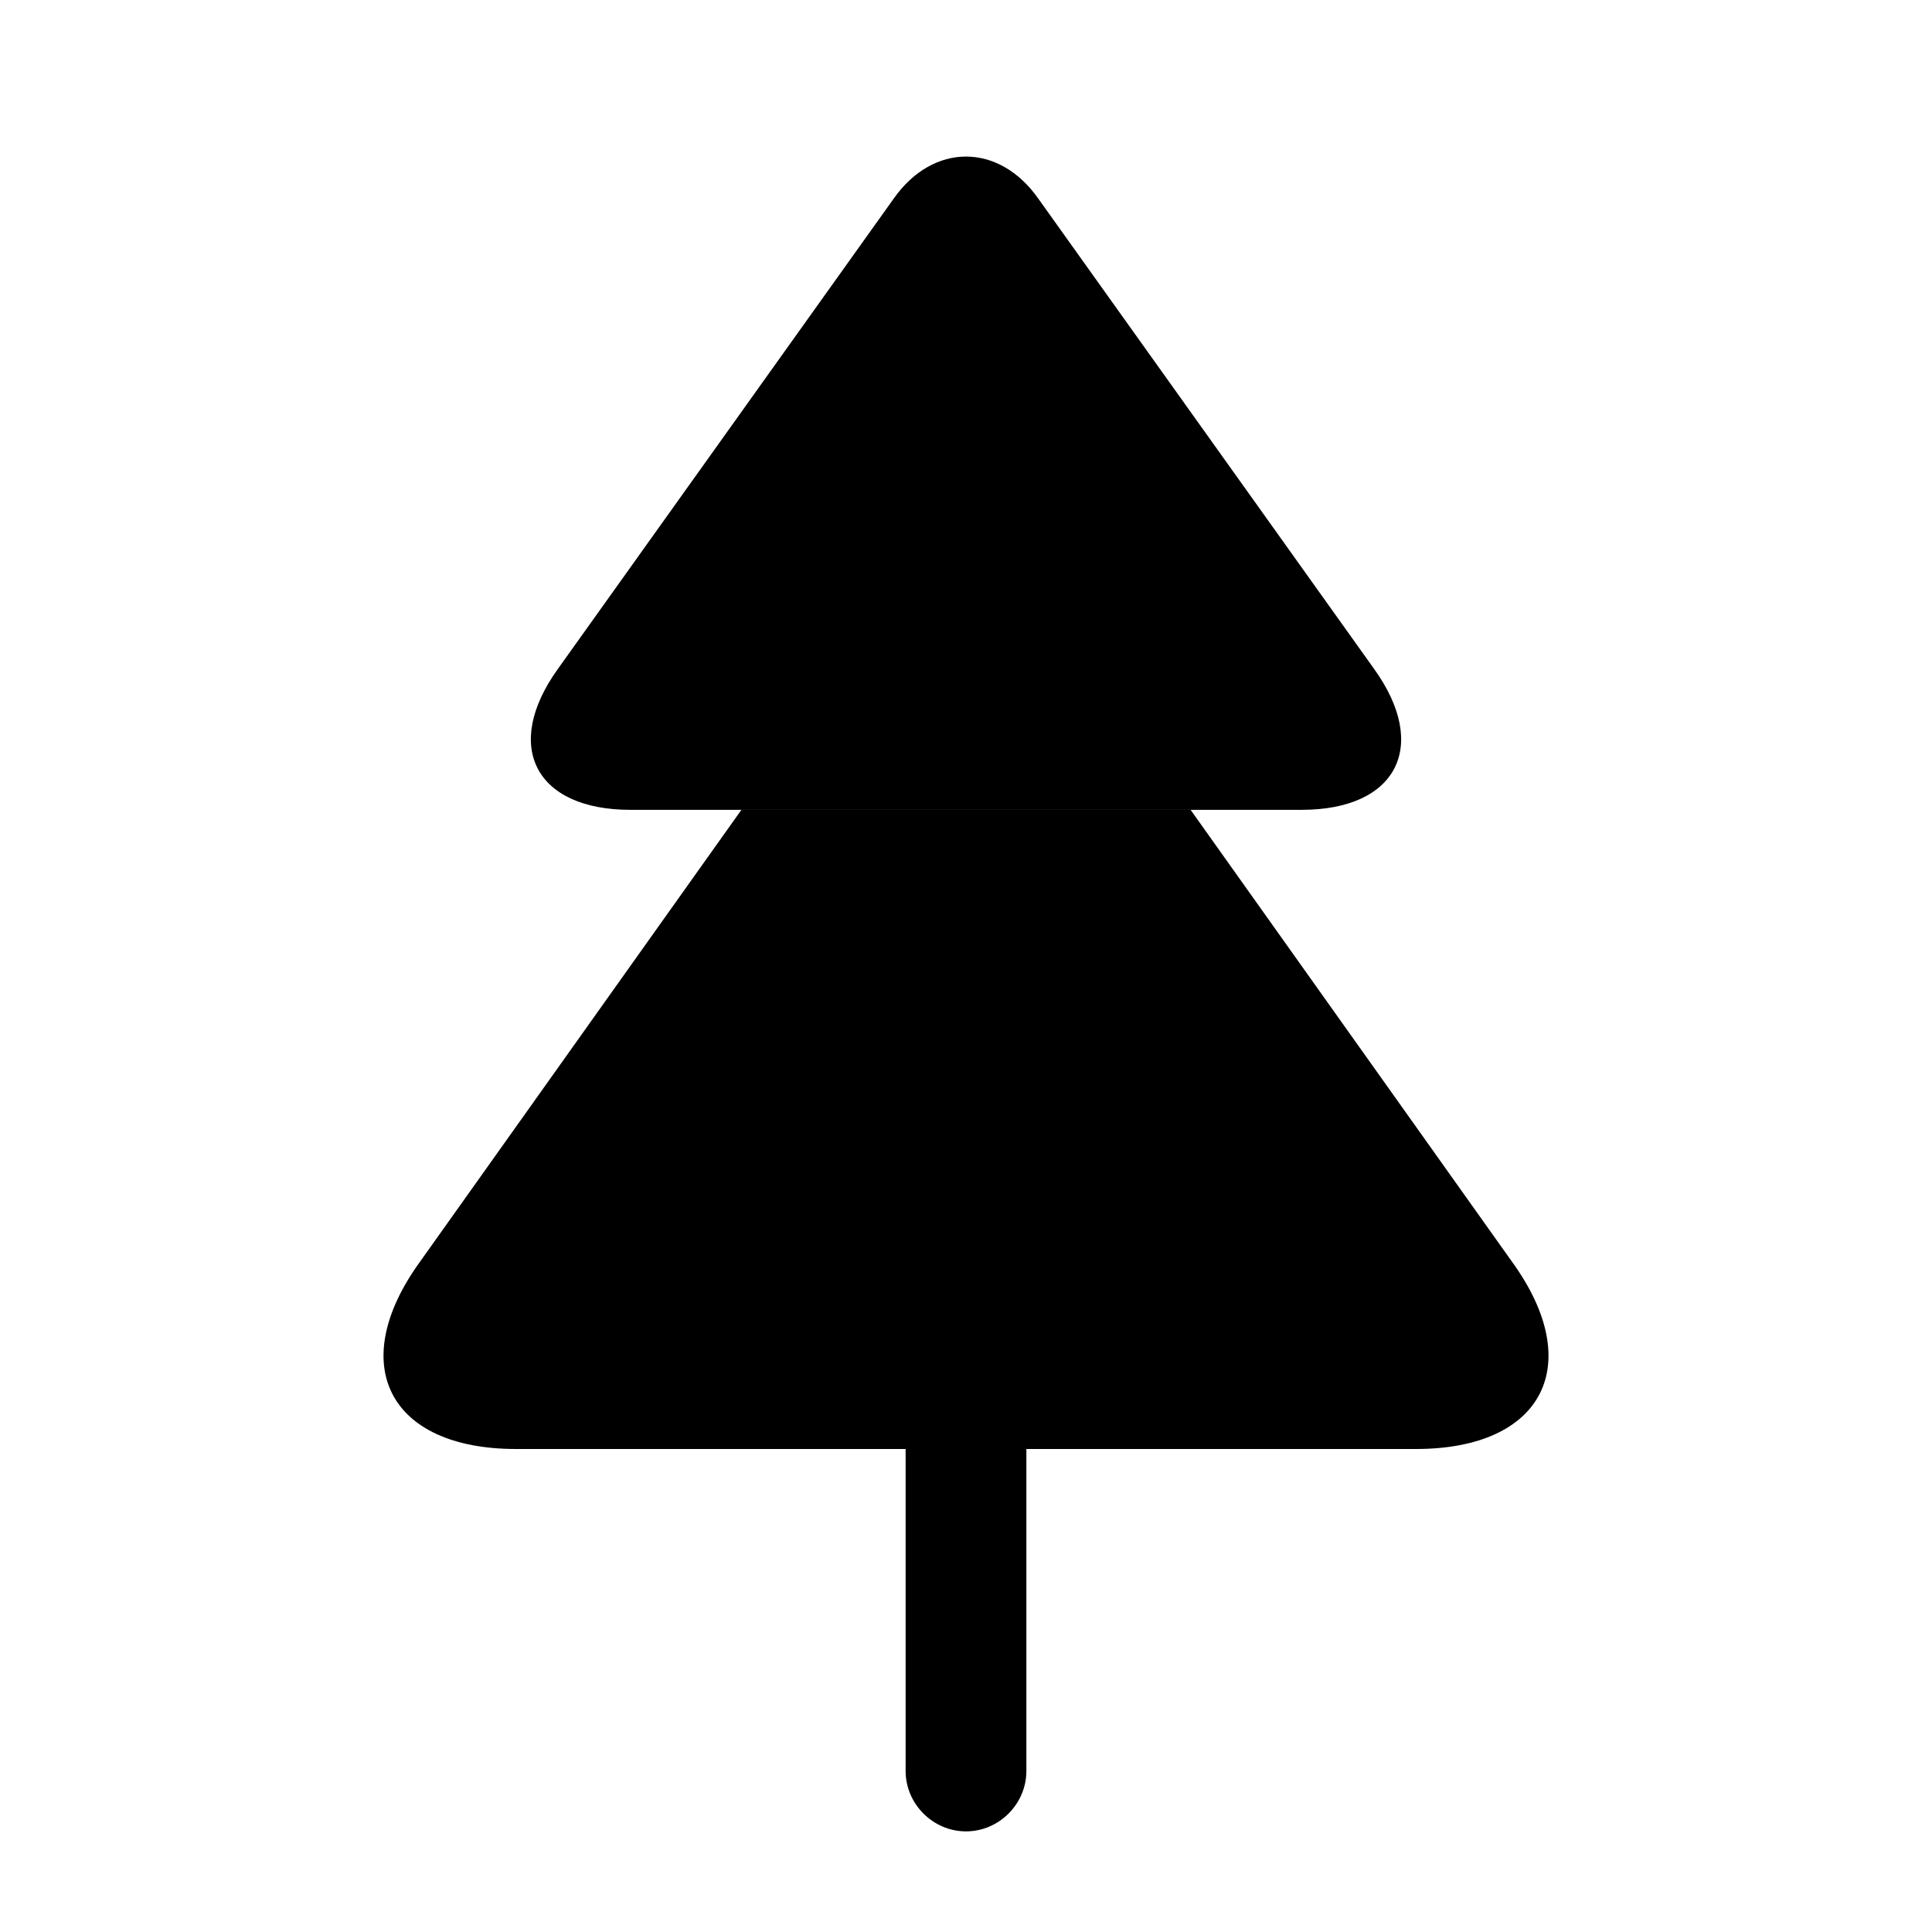 <?xml version="1.0" encoding="UTF-8"?>
<svg width="24" height="24" viewBox="0 0 24 24" xmlns="http://www.w3.org/2000/svg">
 <path d="m16.17 10.06h-8.34c-1.18 0-1.59-0.79-0.9-1.75l4.17-5.84c0.49-0.7 1.31-0.7 1.8 0l4.17 5.84c0.69 0.96 0.28 1.75-0.9 1.75z"/>
 <path d="m17.59 18h-11.18c-1.58 0-2.12-1.05-1.19-2.33l3.99-5.61h5.58l3.99 5.61c0.93 1.28 0.39 2.33-1.19 2.33z"/>
 <path d="m12.75 18v4c0 0.41-0.34 0.75-0.75 0.75s-0.75-0.34-0.75-0.75v-4h1.5z"/>
</svg>
